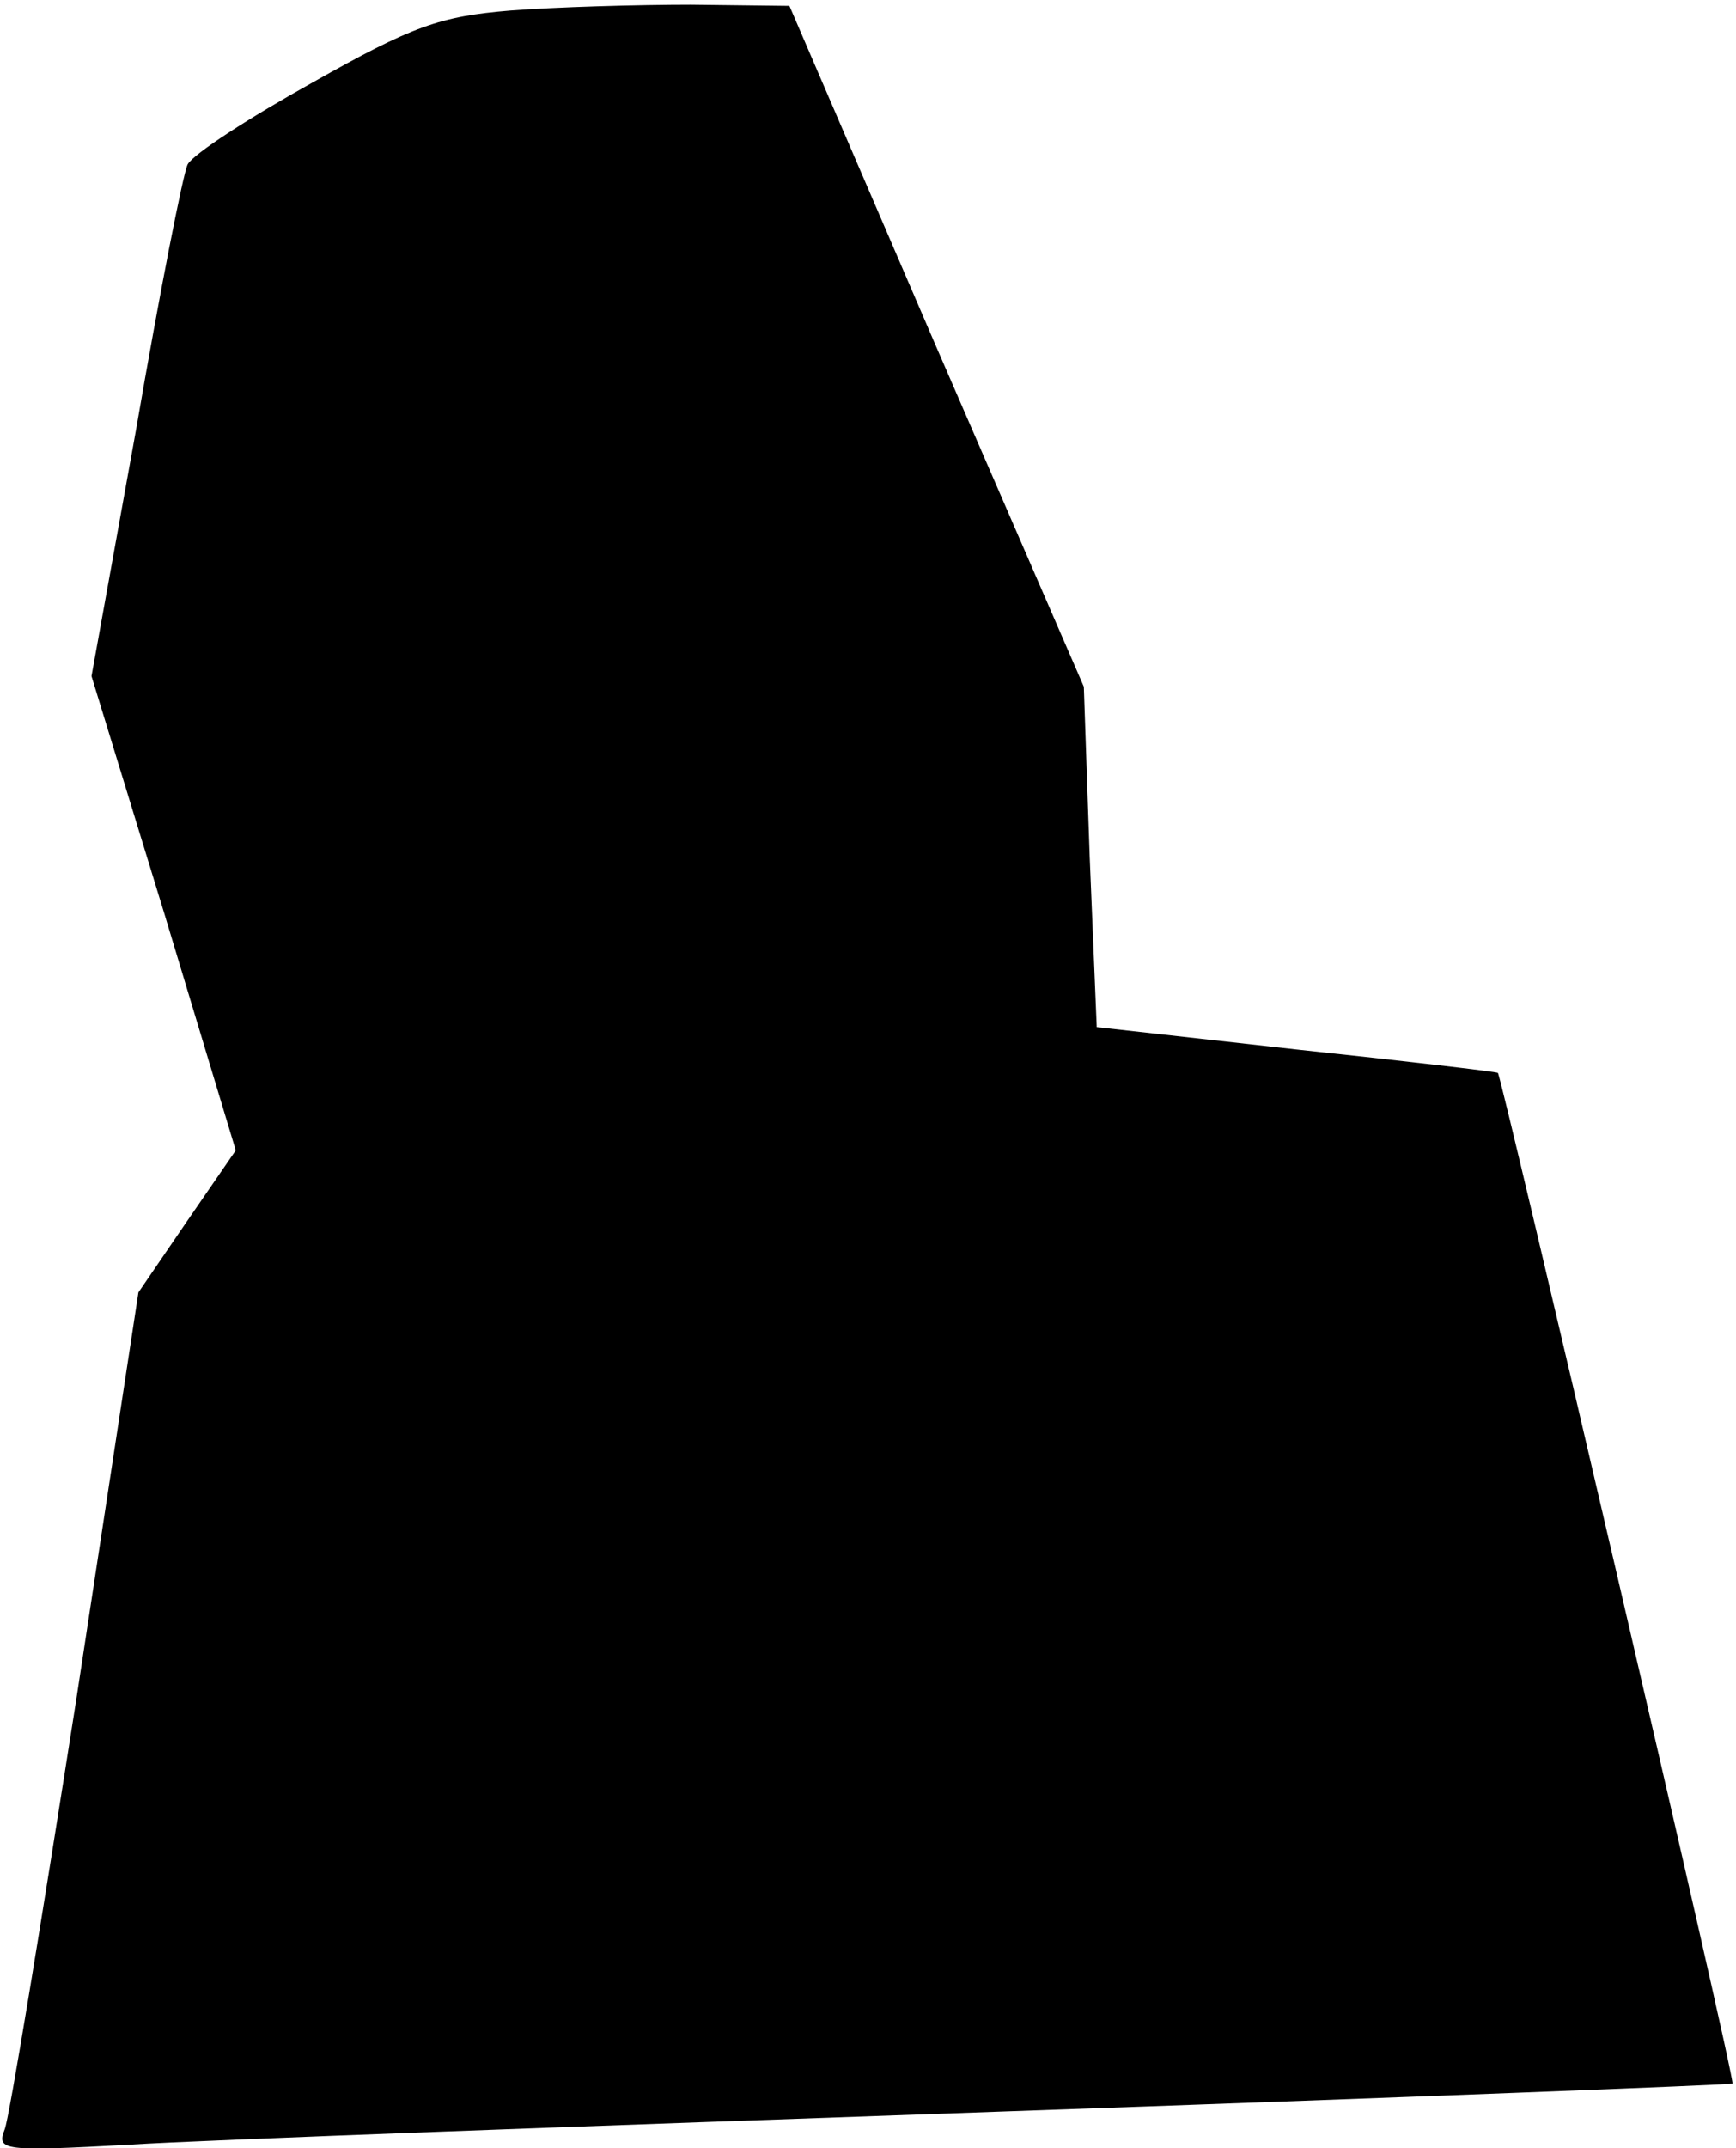 <?xml version="1.0" standalone="no"?>
<!DOCTYPE svg PUBLIC "-//W3C//DTD SVG 20010904//EN"
 "http://www.w3.org/TR/2001/REC-SVG-20010904/DTD/svg10.dtd">
<svg version="1.0" xmlns="http://www.w3.org/2000/svg"
 width="148pt" height="183pt" viewBox="0 0 148 183"
 preserveAspectRatio="xMidYMid meet">
<g transform="translate(0,183) scale(0.1,-0.1)"
fill="#000000" stroke="none">
<path fill="#000000" stroke="none" d="M435 1821 c-60 -5 -83 -13 -168 -61
-54 -30 -102 -61 -107 -70 -4 -8 -24 -110 -44 -226 l-38 -210 62 -202 61 -202
-42 -61 -41 -60 -53 -347 c-30 -191 -57 -356 -61 -366 -7 -18 -2 -19 107 -13
63 4 395 16 739 28 344 12 626 23 627 24 3 2 -197 859 -200 861 -1 1 -78 10
-172 20 l-170 19 -6 145 -5 145 -126 290 -125 290 -84 1 c-46 0 -115 -2 -154
-5z"/>
</g>
</svg>
